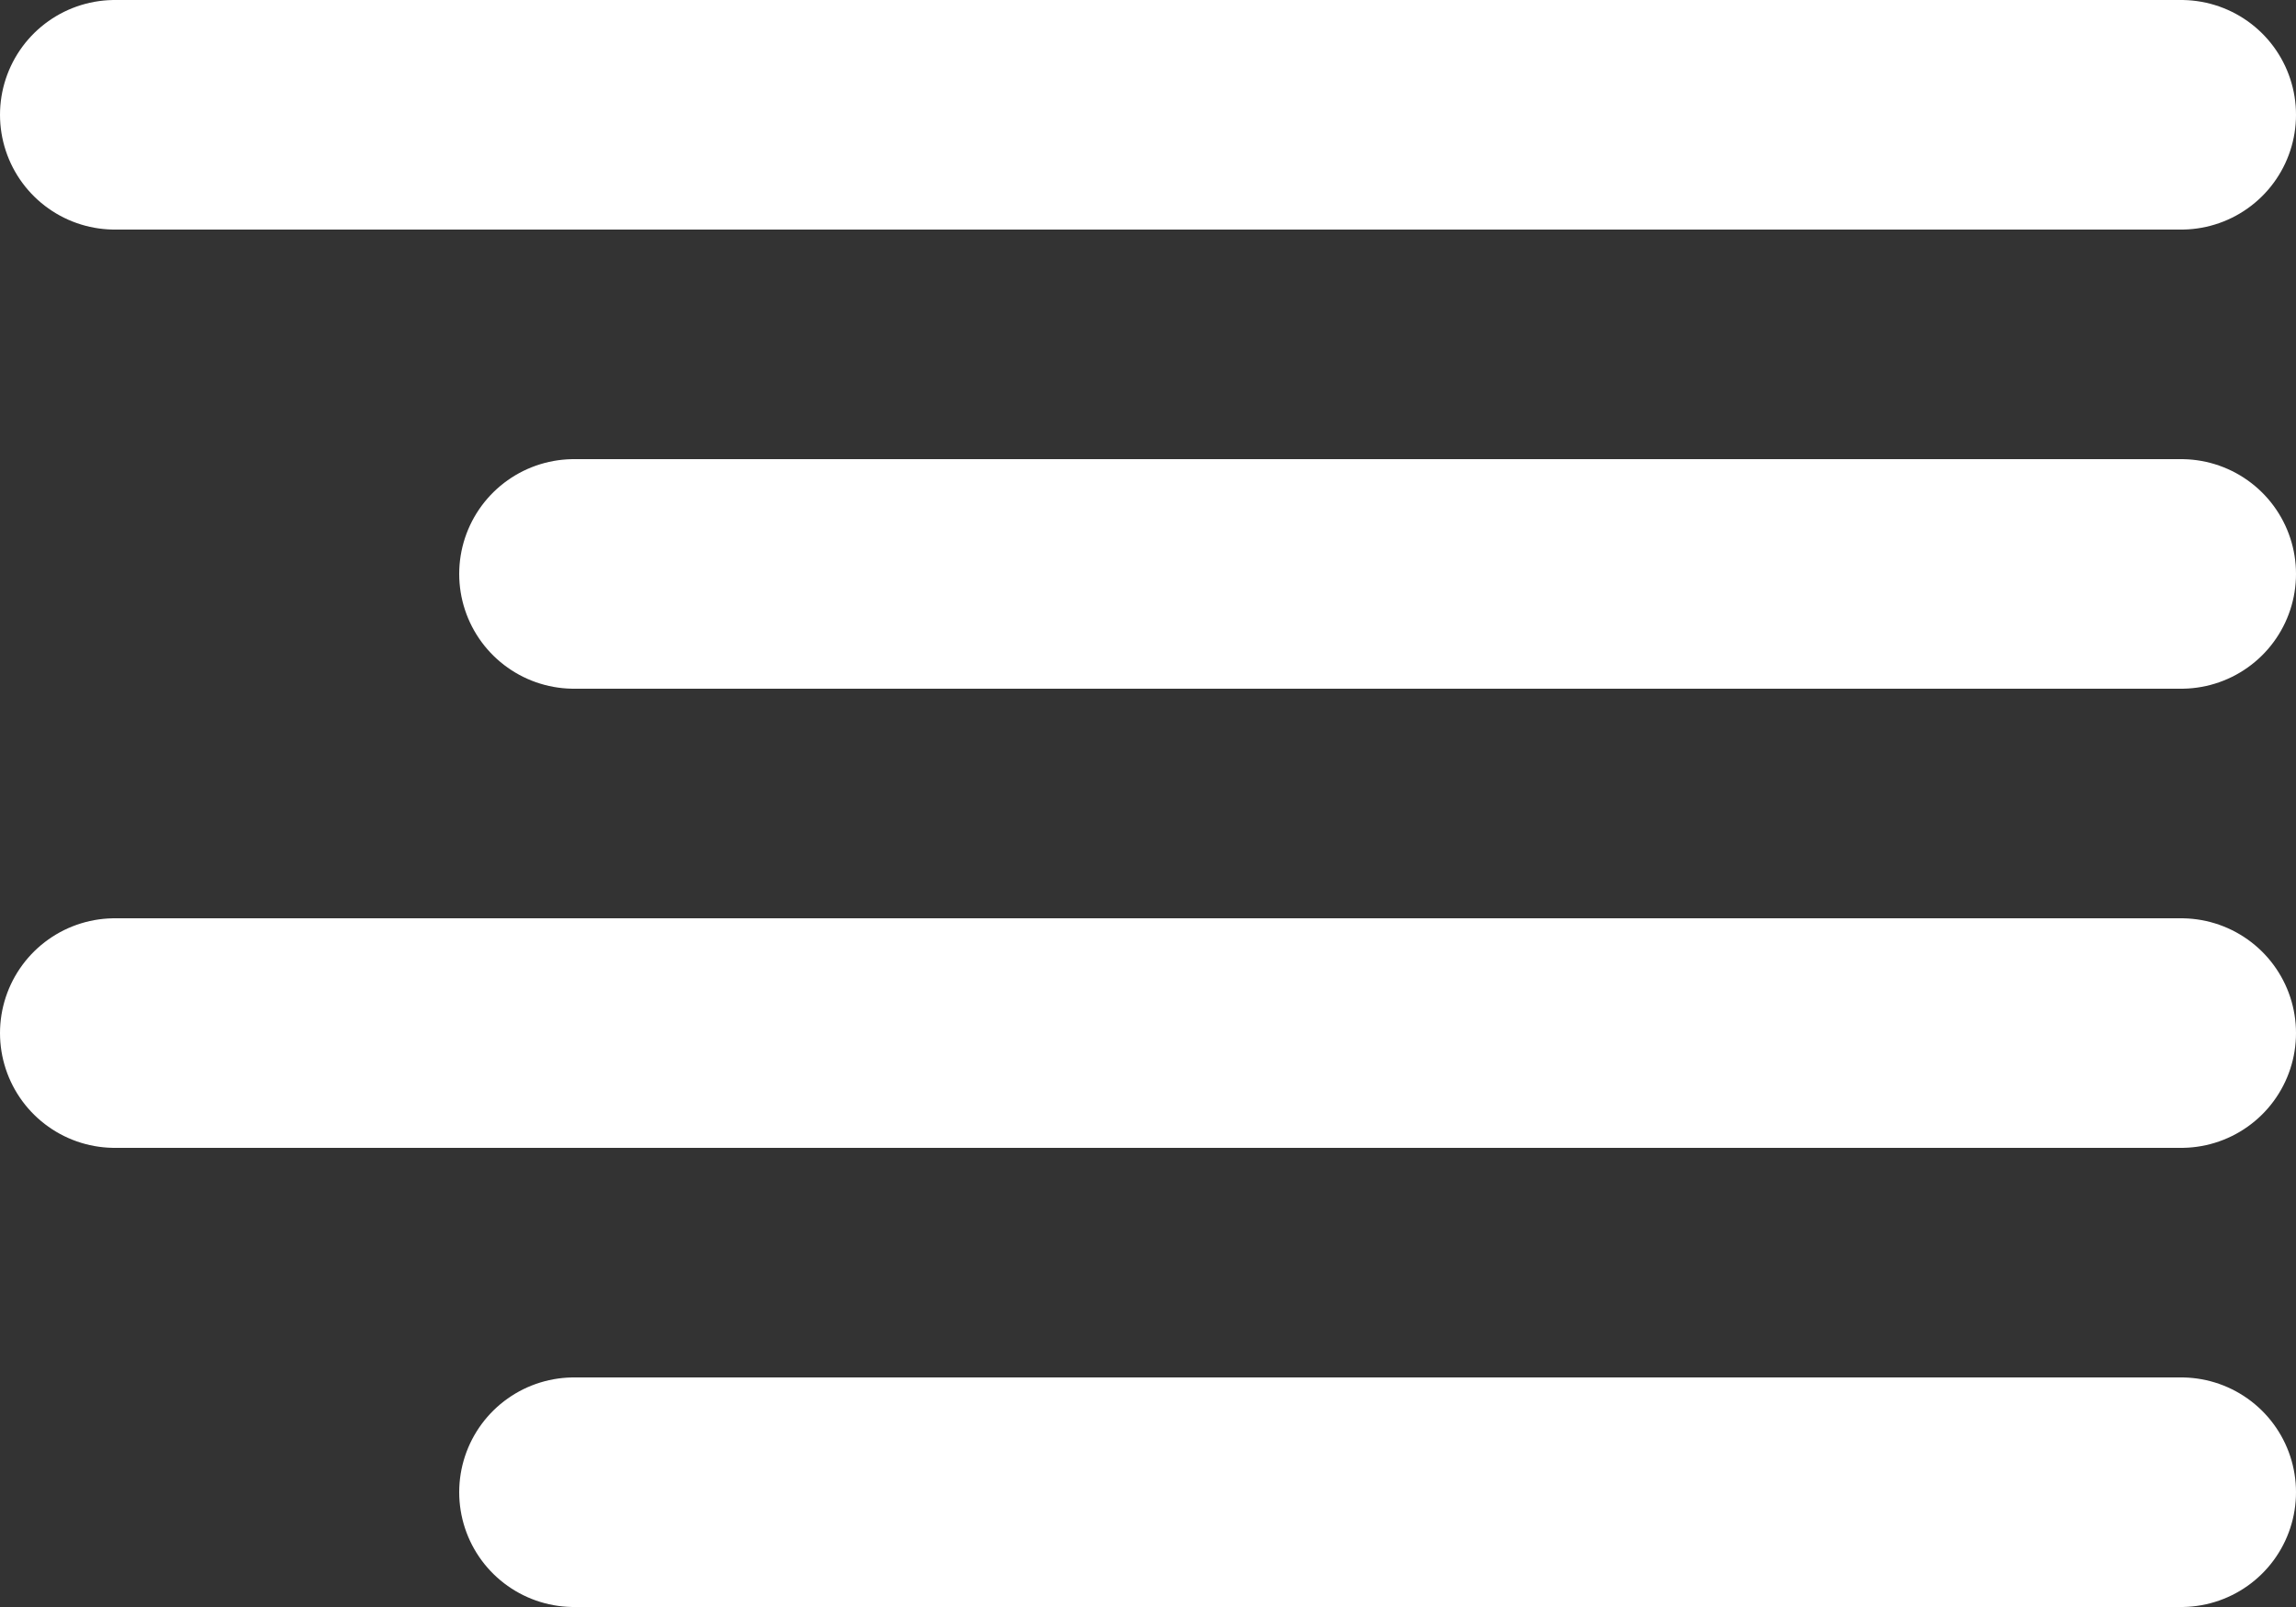 <svg width="20" height="14" viewBox="0 0 20 14" fill="none" xmlns="http://www.w3.org/2000/svg">
<rect x="0" y="0" width="20" height="14" fill="#333333" stroke="none"/>
<path d="M19 5H5" stroke="white" stroke-width="2" stroke-linecap="round" stroke-linejoin="round"/>
<path d="M19 1H1" stroke="white" stroke-width="2" stroke-linecap="round" stroke-linejoin="round"/>
<path d="M19 9H1" stroke="white" stroke-width="2" stroke-linecap="round" stroke-linejoin="round"/>
<path d="M19 13H5" stroke="white" stroke-width="2" stroke-linecap="round" stroke-linejoin="round"/>
</svg>
